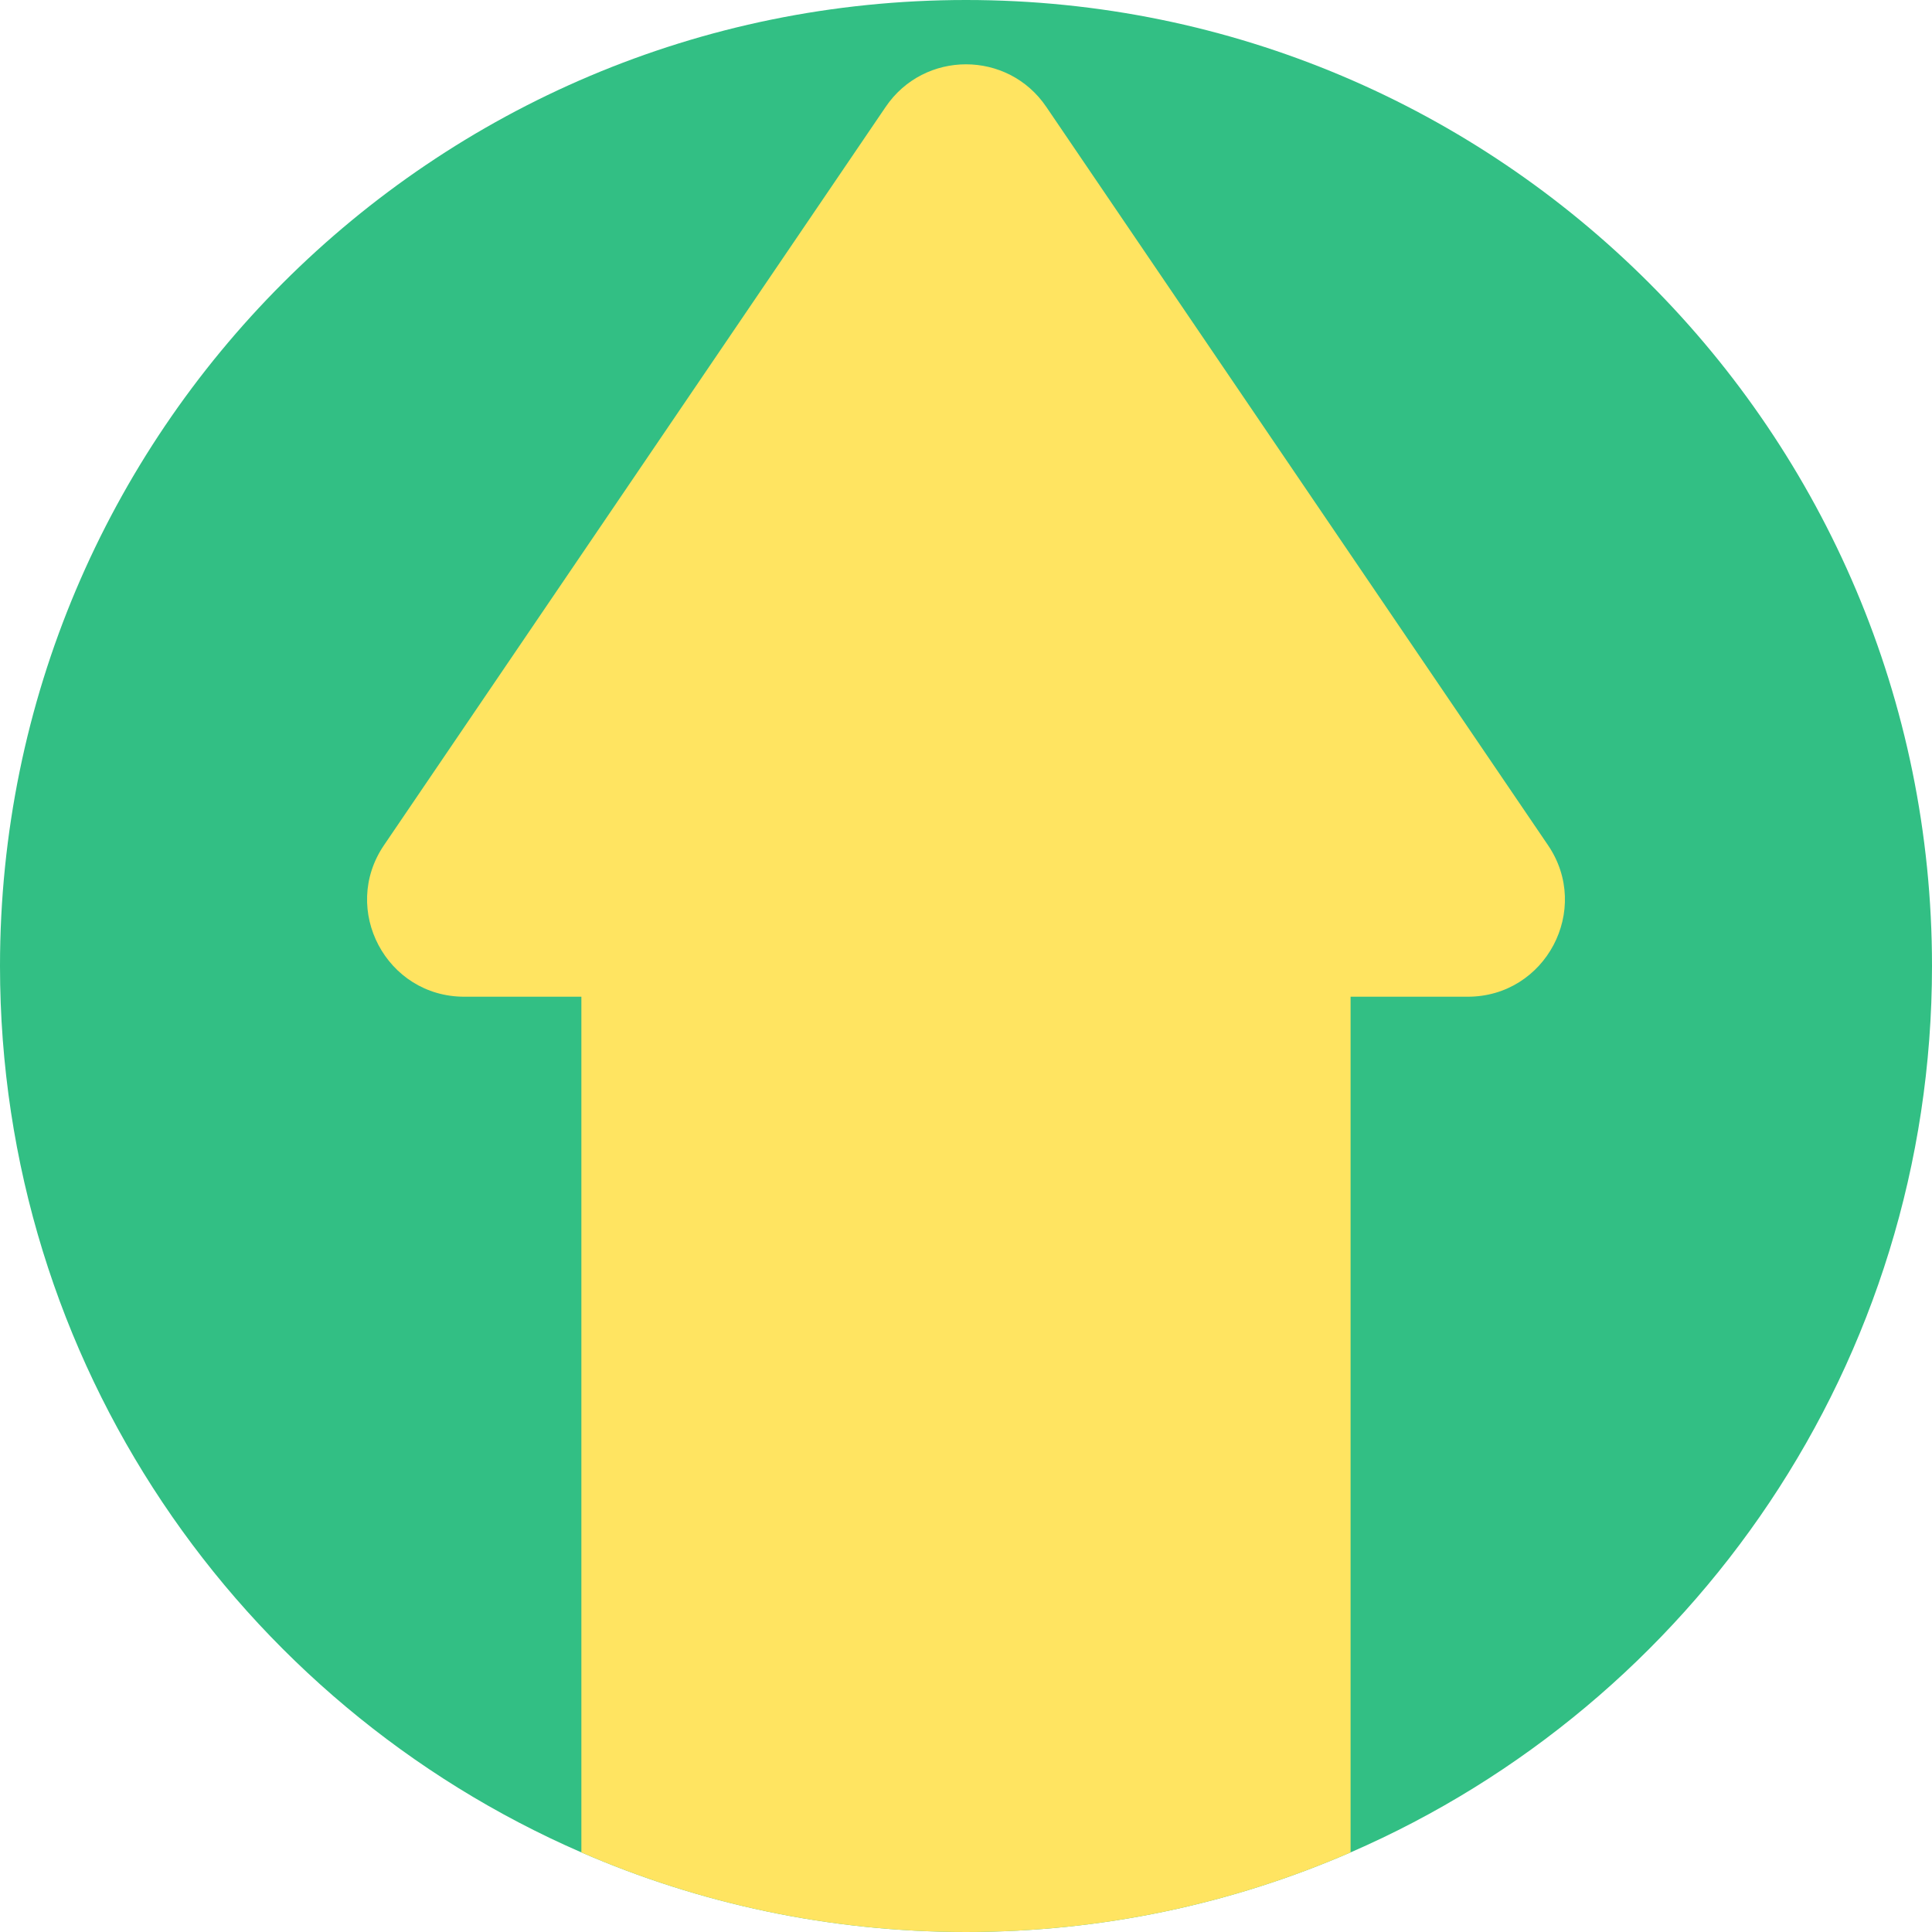 <?xml version="1.0" encoding="iso-8859-1"?>
<!-- Generator: Adobe Illustrator 19.0.0, SVG Export Plug-In . SVG Version: 6.00 Build 0)  -->
<svg version="1.1" id="Capa_1" xmlns="http://www.w3.org/2000/svg" xmlns:xlink="http://www.w3.org/1999/xlink" x="0px" y="0px"
	 viewBox="0 0 512 512" style="enable-background:new 0 0 512 512;" xml:space="preserve">
<path style="fill:#32BF84;" d="M512,256c0,105.159-63.404,195.511-154.081,234.903C326.687,504.477,292.227,512,256,512
	s-70.698-7.523-101.93-21.096C63.404,451.511,0,361.159,0,256C0,114.615,114.615,0,256,0S512,114.615,512,256z"/>
<path style="fill:#FFE461;" d="M388.963,264.14h-31.044v226.764C326.687,504.477,292.227,512,256,512s-70.698-7.523-101.93-21.096
	V264.14h-31.044c-20.637,0-32.862-23.092-21.264-40.155L234.726,28.306c10.209-15.015,32.34-15.015,42.538,0l132.974,195.678
	C421.836,241.048,409.61,264.14,388.963,264.14z"/>
<g>
</g>
<g>
</g>
<g>
</g>
<g>
</g>
<g>
</g>
<g>
</g>
<g>
</g>
<g>
</g>
<g>
</g>
<g>
</g>
<g>
</g>
<g>
</g>
<g>
</g>
<g>
</g>
<g>
</g>
</svg>
